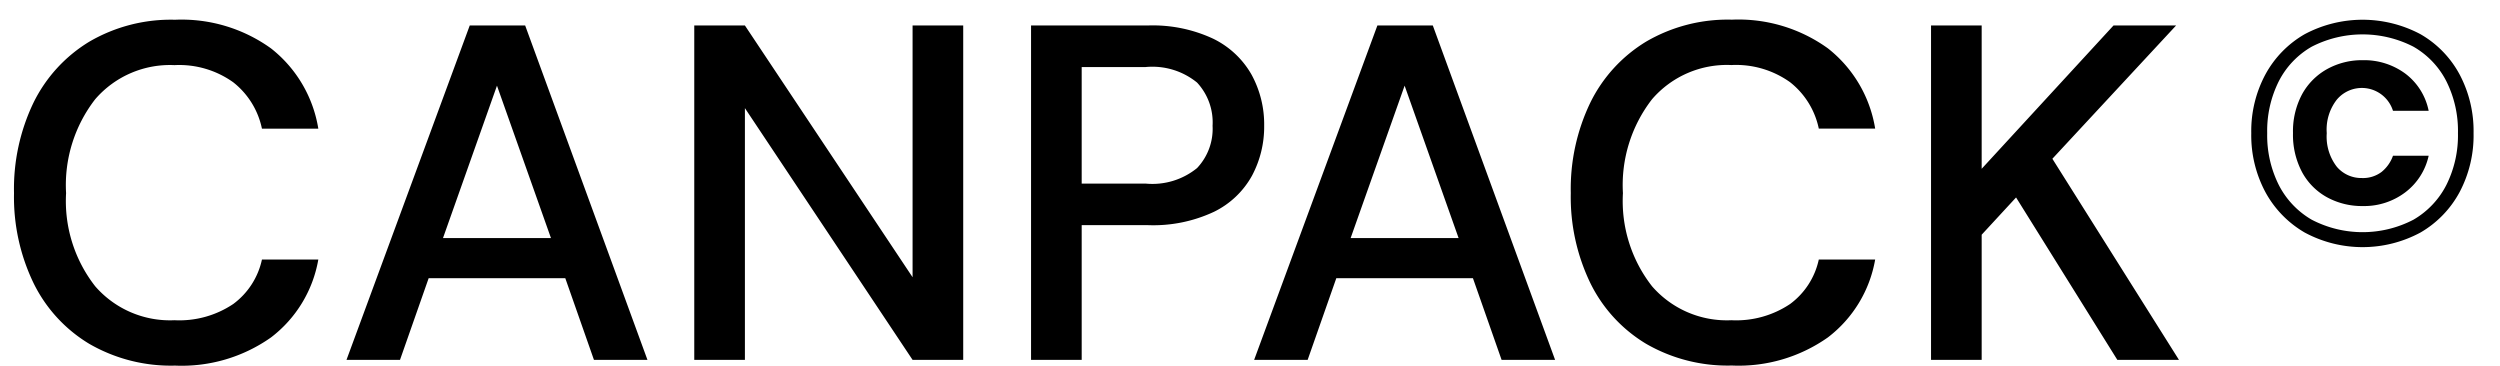 <svg xmlns="http://www.w3.org/2000/svg" width="157" height="23" viewBox="0 0 157 23">
  <defs>
    <style>
      .cls-1 {
        fill-rule: evenodd;
      }
    </style>
  </defs>
  <path id="Canpack" class="cls-1" d="M17.02,21.19a7.834,7.834,0,0,0,2.97-4.89H16.45a4.7,4.7,0,0,1-1.8,2.79,6.07,6.07,0,0,1-3.69,1.02,6.223,6.223,0,0,1-4.98-2.13,8.684,8.684,0,0,1-1.83-5.85,8.793,8.793,0,0,1,1.83-5.9A6.2,6.2,0,0,1,10.96,4.09a5.827,5.827,0,0,1,3.69,1.08,4.988,4.988,0,0,1,1.8,2.91h3.54a8.031,8.031,0,0,0-2.97-5.04,9.61,9.61,0,0,0-6.03-1.8A10.152,10.152,0,0,0,5.605,2.62a9.238,9.238,0,0,0-3.5,3.825A12.489,12.489,0,0,0,.88,12.13a12.417,12.417,0,0,0,1.23,5.655,9.134,9.134,0,0,0,3.5,3.81A10.233,10.233,0,0,0,10.99,22.96,9.722,9.722,0,0,0,17.02,21.19Zm8.1,1.41,1.8-5.13H35.5l1.8,5.13h3.36l-7.68-21H29.5l-7.74,21h3.36ZM31.21,5.38l3.39,9.57H27.82ZM46.78,22.6V6.79L57.31,22.6h3.18V1.6H57.31V17.41L46.78,1.6H43.6v21h3.18Zm21.15,0V14.14H72.1a8.965,8.965,0,0,0,4.14-.84,5.459,5.459,0,0,0,2.385-2.265A6.521,6.521,0,0,0,79.39,7.9a6.51,6.51,0,0,0-.8-3.225,5.565,5.565,0,0,0-2.415-2.25A8.955,8.955,0,0,0,72.1,1.6H64.75v21h3.18Zm0-18.39h4.02a4.444,4.444,0,0,1,3.225.975A3.672,3.672,0,0,1,76.15,7.9a3.588,3.588,0,0,1-.975,2.655,4.443,4.443,0,0,1-3.225.975H67.93V4.21ZM82.12,22.6l1.8-5.13H92.5l1.8,5.13h3.36l-7.68-21H86.5l-7.74,21h3.36ZM88.21,5.38l3.39,9.57H84.82ZM114.79,21.19a7.834,7.834,0,0,0,2.97-4.89h-3.54a4.7,4.7,0,0,1-1.8,2.79,6.073,6.073,0,0,1-3.69,1.02,6.222,6.222,0,0,1-4.98-2.13,8.68,8.68,0,0,1-1.83-5.85,8.789,8.789,0,0,1,1.83-5.9,6.2,6.2,0,0,1,4.98-2.145,5.83,5.83,0,0,1,3.69,1.08,5,5,0,0,1,1.8,2.91h3.54a8.031,8.031,0,0,0-2.97-5.04,9.61,9.61,0,0,0-6.03-1.8,10.148,10.148,0,0,0-5.385,1.38,9.231,9.231,0,0,0-3.5,3.825,12.489,12.489,0,0,0-1.23,5.685,12.417,12.417,0,0,0,1.23,5.655,9.128,9.128,0,0,0,3.5,3.81,10.229,10.229,0,0,0,5.385,1.365A9.722,9.722,0,0,0,114.79,21.19Zm9.659,1.41V14.74l2.16-2.34,6.36,10.2h3.87l-7.95-12.63,7.77-8.37h-3.93l-8.28,9v-9h-3.18v21h3.18Z"/>
  <path id="_" data-name="©" class="cls-1" d="M152.01,14.6a6.476,6.476,0,0,0,2.45-2.53,7.607,7.607,0,0,0,.88-3.71,7.566,7.566,0,0,0-.88-3.69,6.411,6.411,0,0,0-2.45-2.52,7.735,7.735,0,0,0-7.28,0,6.476,6.476,0,0,0-2.46,2.52,7.5,7.5,0,0,0-.89,3.69,7.545,7.545,0,0,0,.89,3.71,6.542,6.542,0,0,0,2.46,2.53A7.661,7.661,0,0,0,152.01,14.6Zm-6.83-.8a5.31,5.31,0,0,1-2.07-2.18,6.949,6.949,0,0,1-.73-3.26,6.95,6.95,0,0,1,.73-3.26,5.247,5.247,0,0,1,2.07-2.17,6.993,6.993,0,0,1,6.38,0,5.247,5.247,0,0,1,2.07,2.17,6.95,6.95,0,0,1,.73,3.26,6.949,6.949,0,0,1-.73,3.26,5.31,5.31,0,0,1-2.07,2.18A6.913,6.913,0,0,1,145.18,13.8Zm5.87-1.72a3.933,3.933,0,0,0,1.47-2.3h-2.24a2.291,2.291,0,0,1-.72,1.02,1.936,1.936,0,0,1-1.24.38,2.012,2.012,0,0,1-1.57-.71,3.092,3.092,0,0,1-.63-2.11,3.054,3.054,0,0,1,.63-2.1,2.05,2.05,0,0,1,3.53.7h2.24a3.872,3.872,0,0,0-1.47-2.34,4.35,4.35,0,0,0-2.67-.84,4.507,4.507,0,0,0-2.24.56,4.019,4.019,0,0,0-1.57,1.58A4.928,4.928,0,0,0,144,8.36a4.984,4.984,0,0,0,.57,2.45,3.931,3.931,0,0,0,1.57,1.58,4.567,4.567,0,0,0,2.24.55A4.28,4.28,0,0,0,151.05,12.08Z"/>
</svg>
